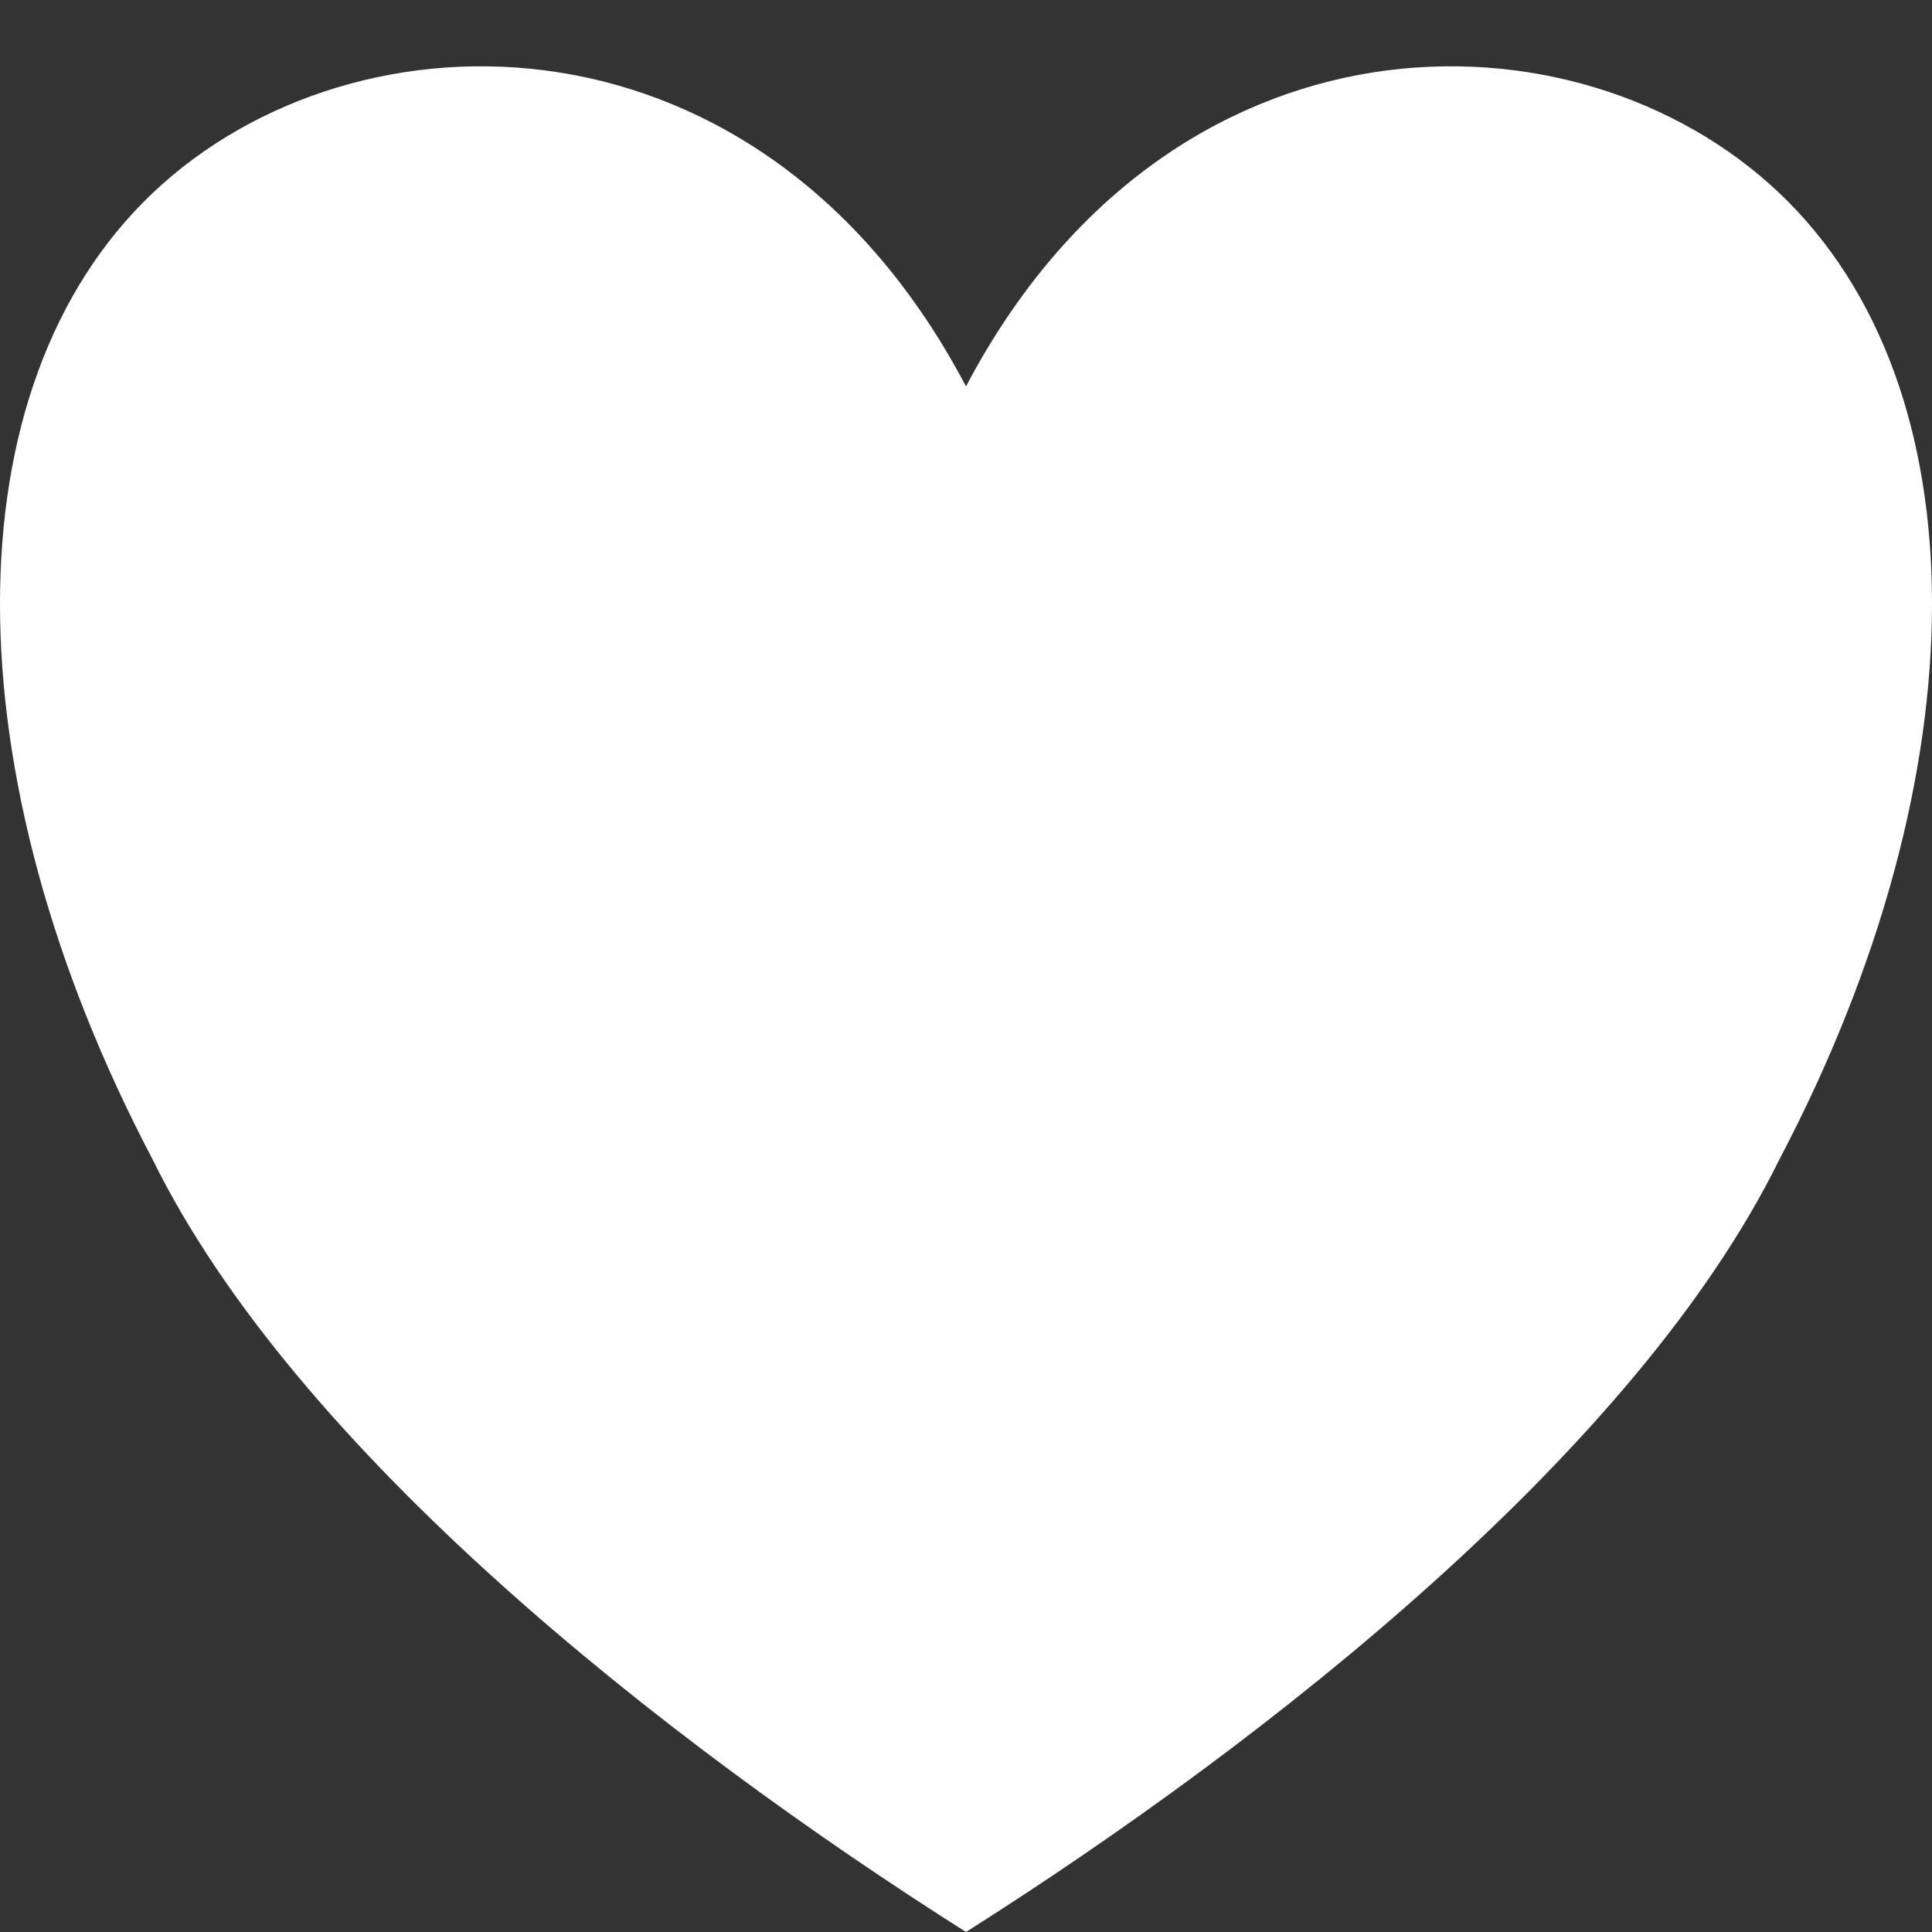 <?xml version="1.0" encoding="UTF-8" standalone="no"?><!DOCTYPE svg PUBLIC "-//W3C//DTD SVG 1.1//EN" "http://www.w3.org/Graphics/SVG/1.1/DTD/svg11.dtd"><svg width="100%" height="100%" viewBox="0 0 32 32" version="1.1" xmlns="http://www.w3.org/2000/svg" xmlns:xlink="http://www.w3.org/1999/xlink" xml:space="preserve" style="fill-rule:evenodd;clip-rule:evenodd;stroke-linejoin:round;stroke-miterlimit:1.414;"><rect x="0" y="0" width="32" height="32" fill="#333333" stroke="none"/><path d="M16,6.4c3.368,-6.4 10.105,-6.4 13.474,-3.2c3.368,3.2 3.368,9.6 0,16c-2.358,4.8 -8.421,9.6 -13.474,12.8c-5.053,-3.2 -11.116,-8 -13.474,-12.8c-3.368,-6.4 -3.368,-12.8 0,-16c3.369,-3.2 10.106,-3.2 13.474,3.2l0,0Z" style="fill:#fff;"/></svg>